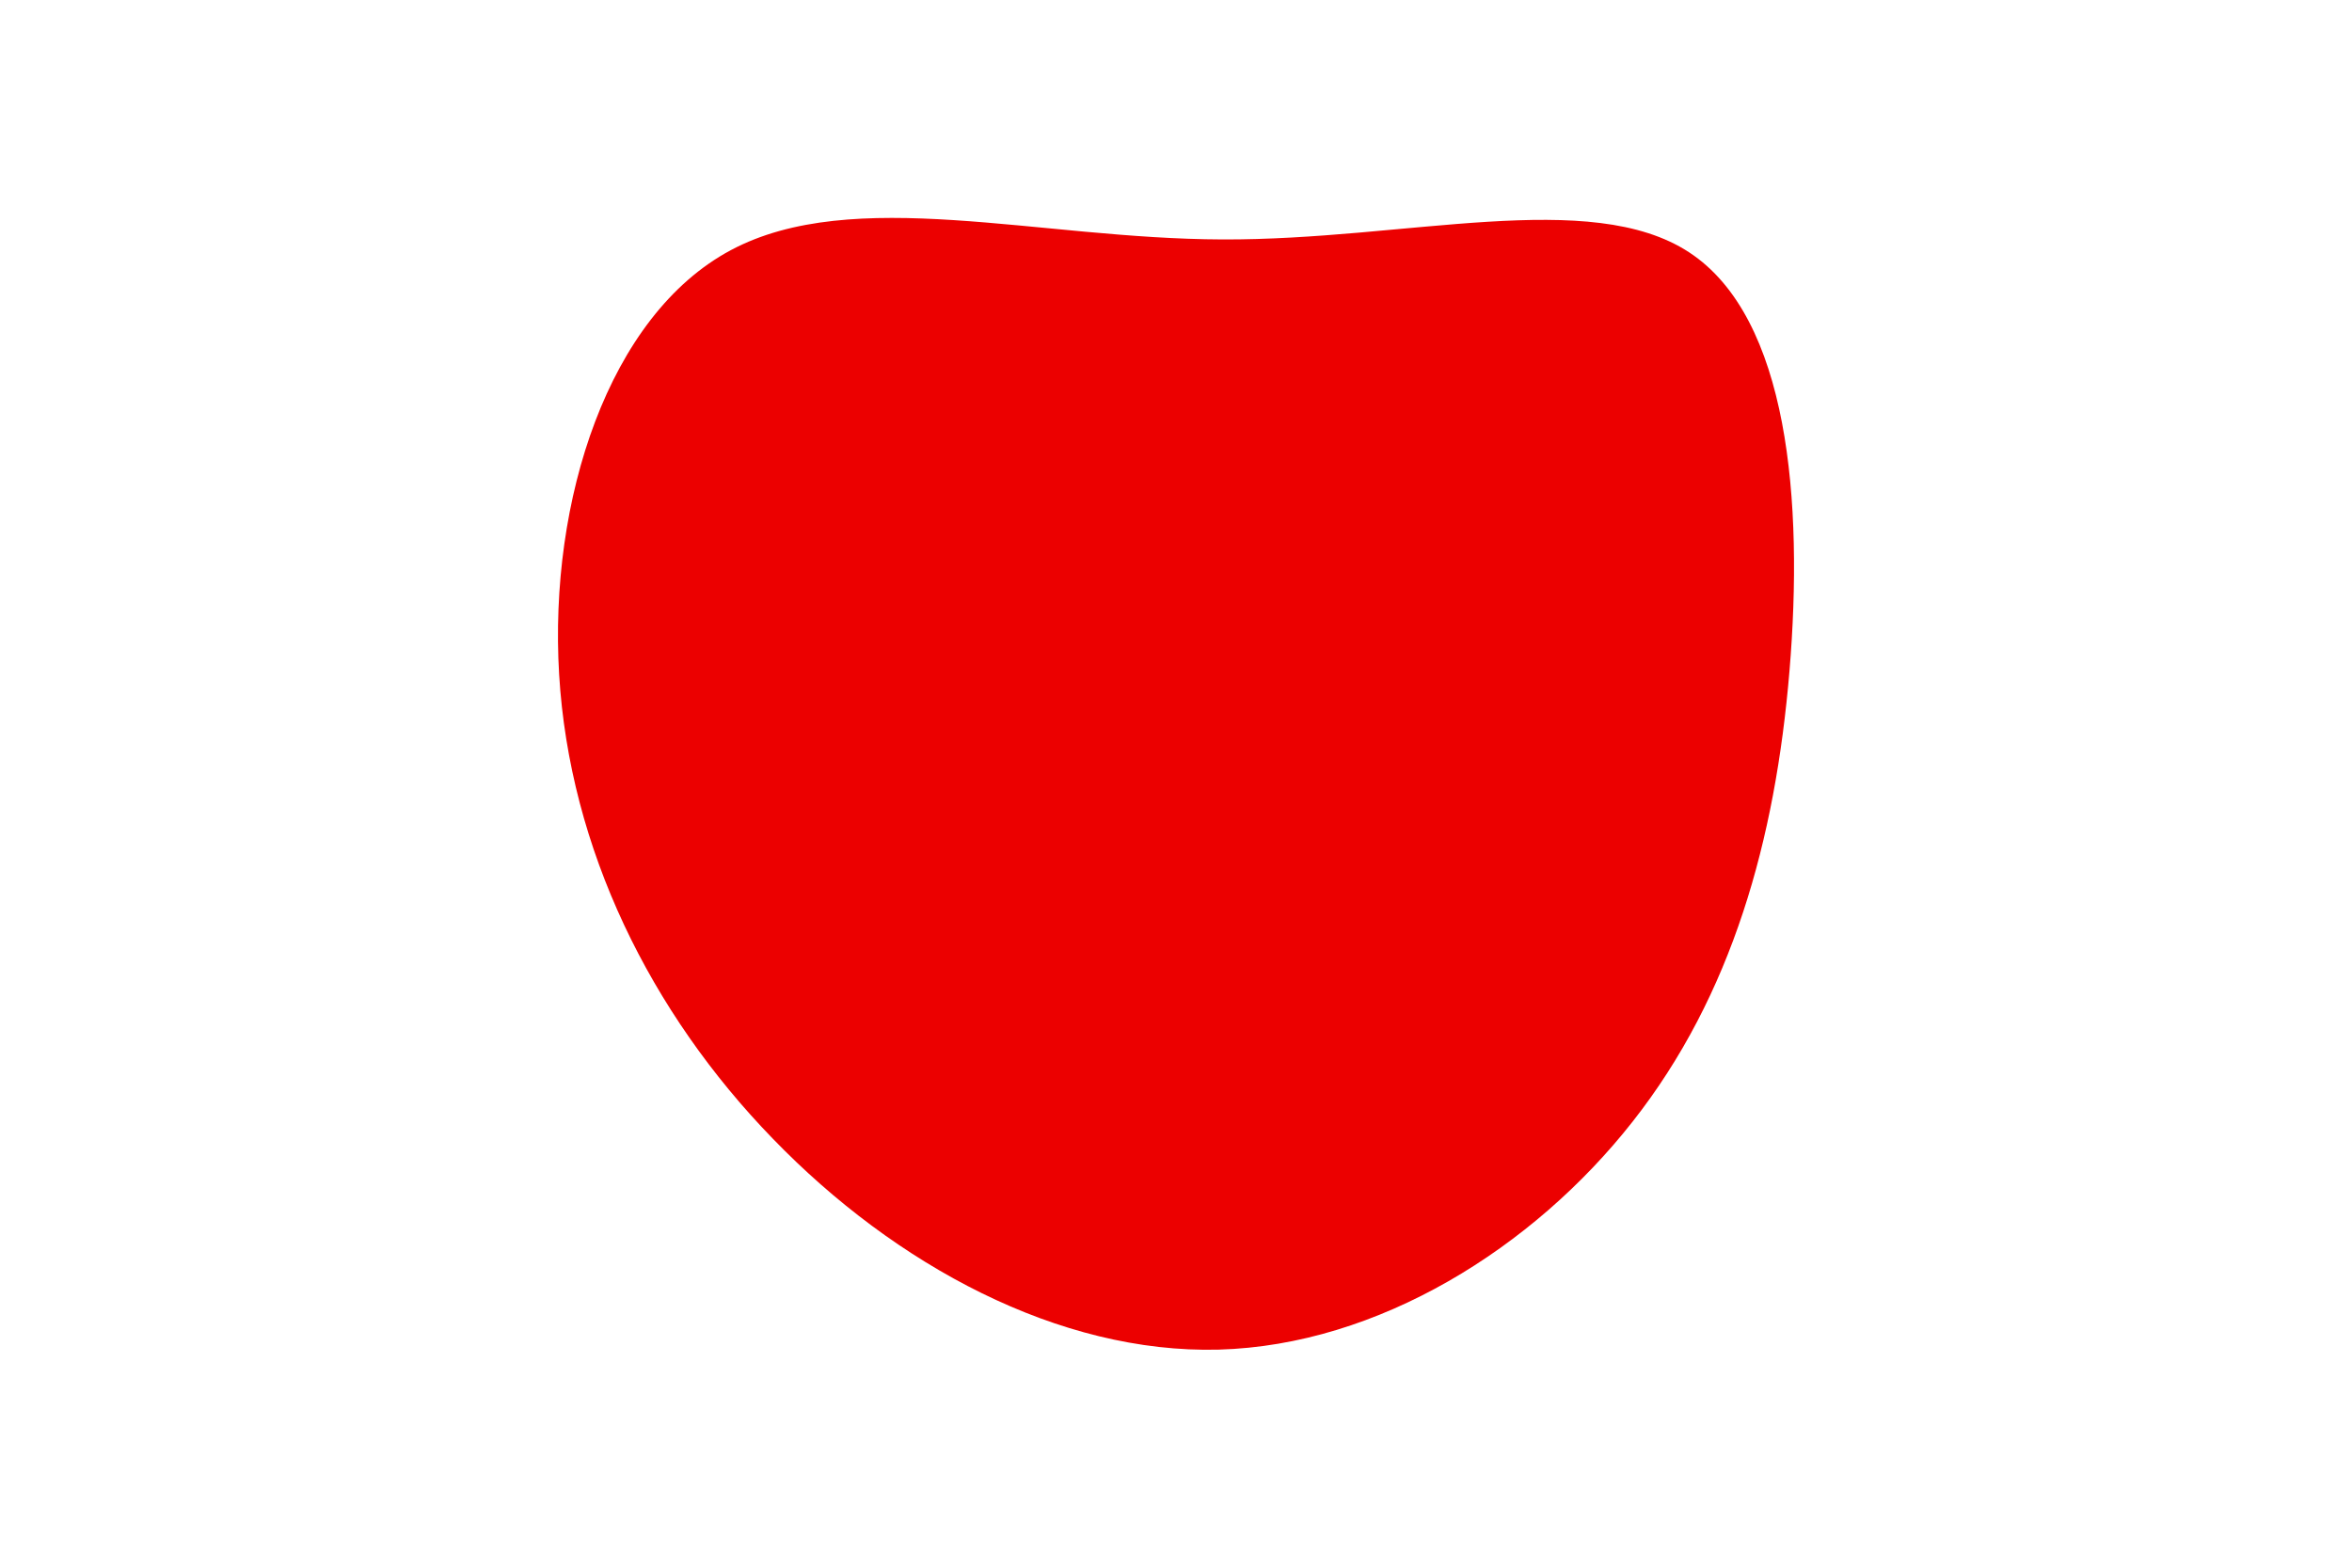 <svg id="visual" viewBox="0 0 900 600" width="900" height="600" xmlns="http://www.w3.org/2000/svg" xmlns:xlink="http://www.w3.org/1999/xlink" version="1.1"><g transform="translate(467.954 262.141)"><path d="M178.5 -165.5C216.5 -140.5 222.2 -70.2 216.8 -5.4C211.4 59.4 194.8 118.8 156.8 167.1C118.8 215.5 59.4 252.7 -1.6 254.4C-62.7 256 -125.4 222.1 -172.2 173.7C-219.1 125.4 -250 62.7 -254 -4C-258 -70.7 -235.1 -141.4 -188.3 -166.4C-141.4 -191.4 -70.7 -170.7 -0.2 -170.5C70.2 -170.2 140.5 -190.5 178.5 -165.5" fill="#ec0000"></path></g></svg>